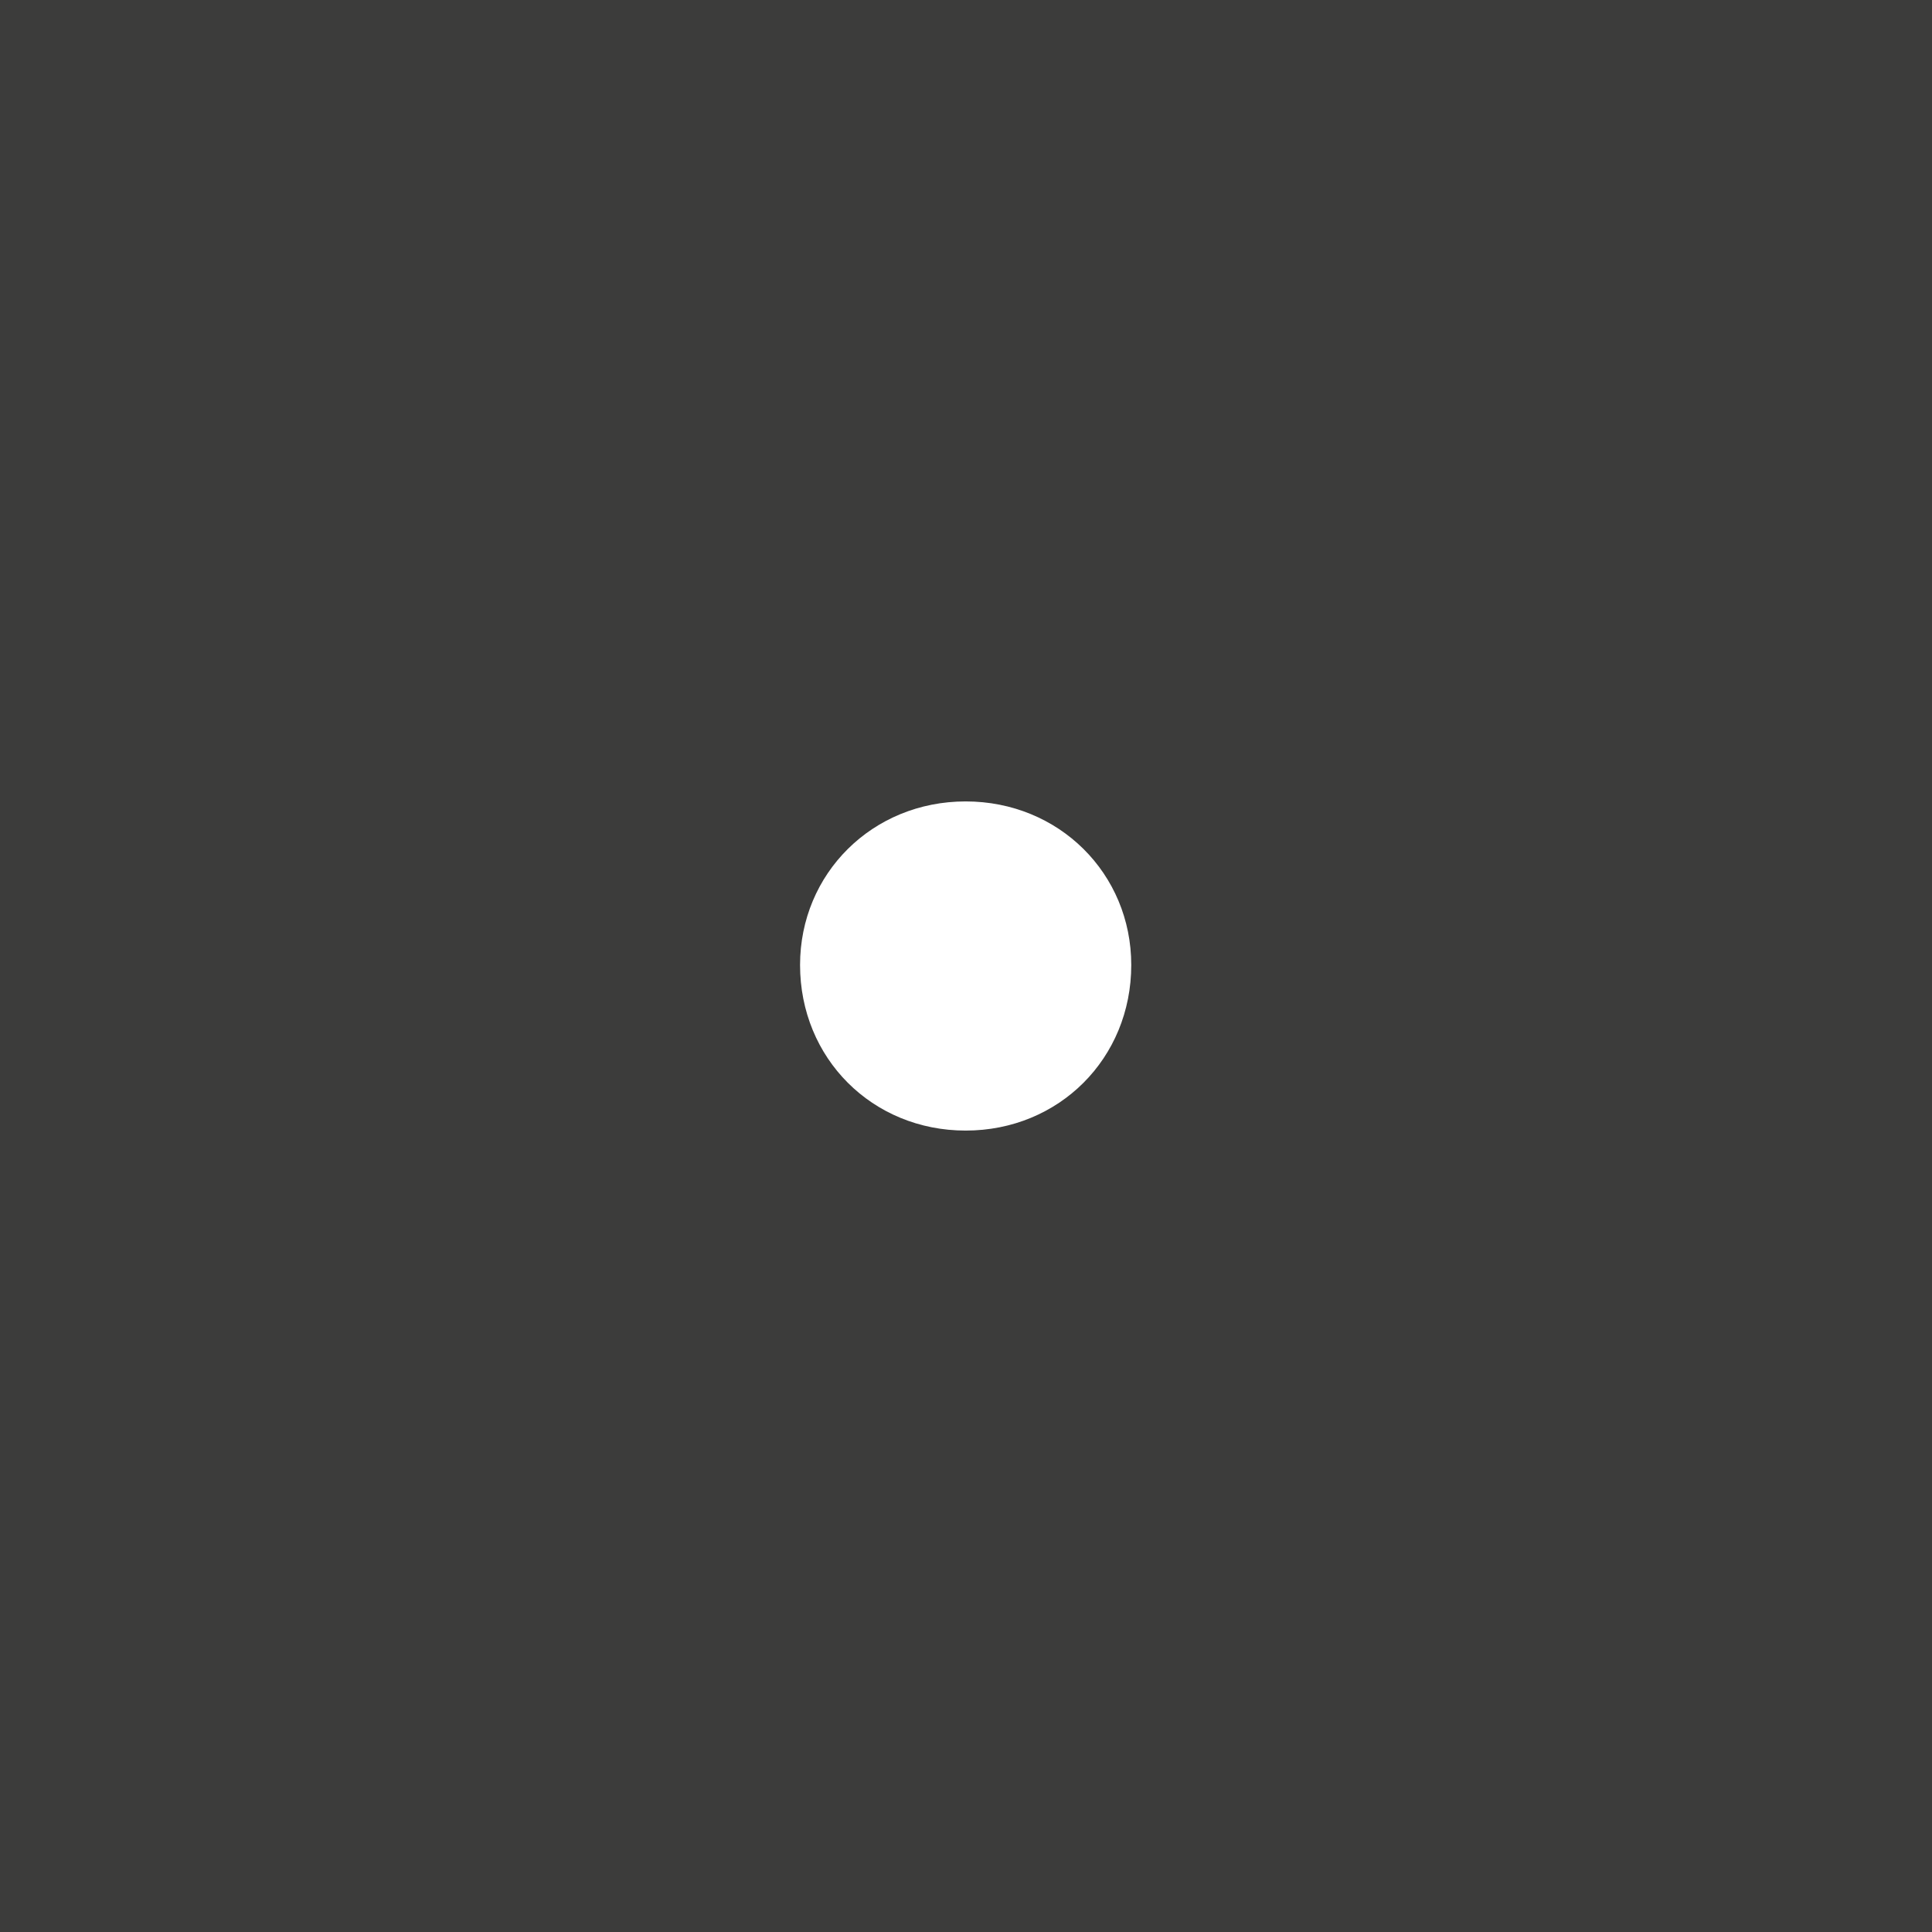 <?xml version="1.0" encoding="utf-8"?>
<svg version="1.1" id="Layer_1" xmlns="http://www.w3.org/2000/svg" xmlns:xlink="http://www.w3.org/1999/xlink" x="0px" y="0px"
	 viewBox="0 0 283.5 283.5" style="enable-background:new 0 0 283.5 283.5;" xml:space="preserve">
<style type="text/css">
	.st0{fill:#3C3C3B;}
	.st1{fill:#FFFFFF;}
</style>
<rect class="st0" width="283.5" height="283.5"/>
<g>
	<path class="st1" d="M141.7,117.6c13.7,0,24.3,10.6,24.3,24c0,13.7-10.6,24.3-24.3,24.3c-13.7,0-24.3-10.6-24.3-24.3
		C117.4,128.2,128,117.6,141.7,117.6z"/>
</g>
</svg>
